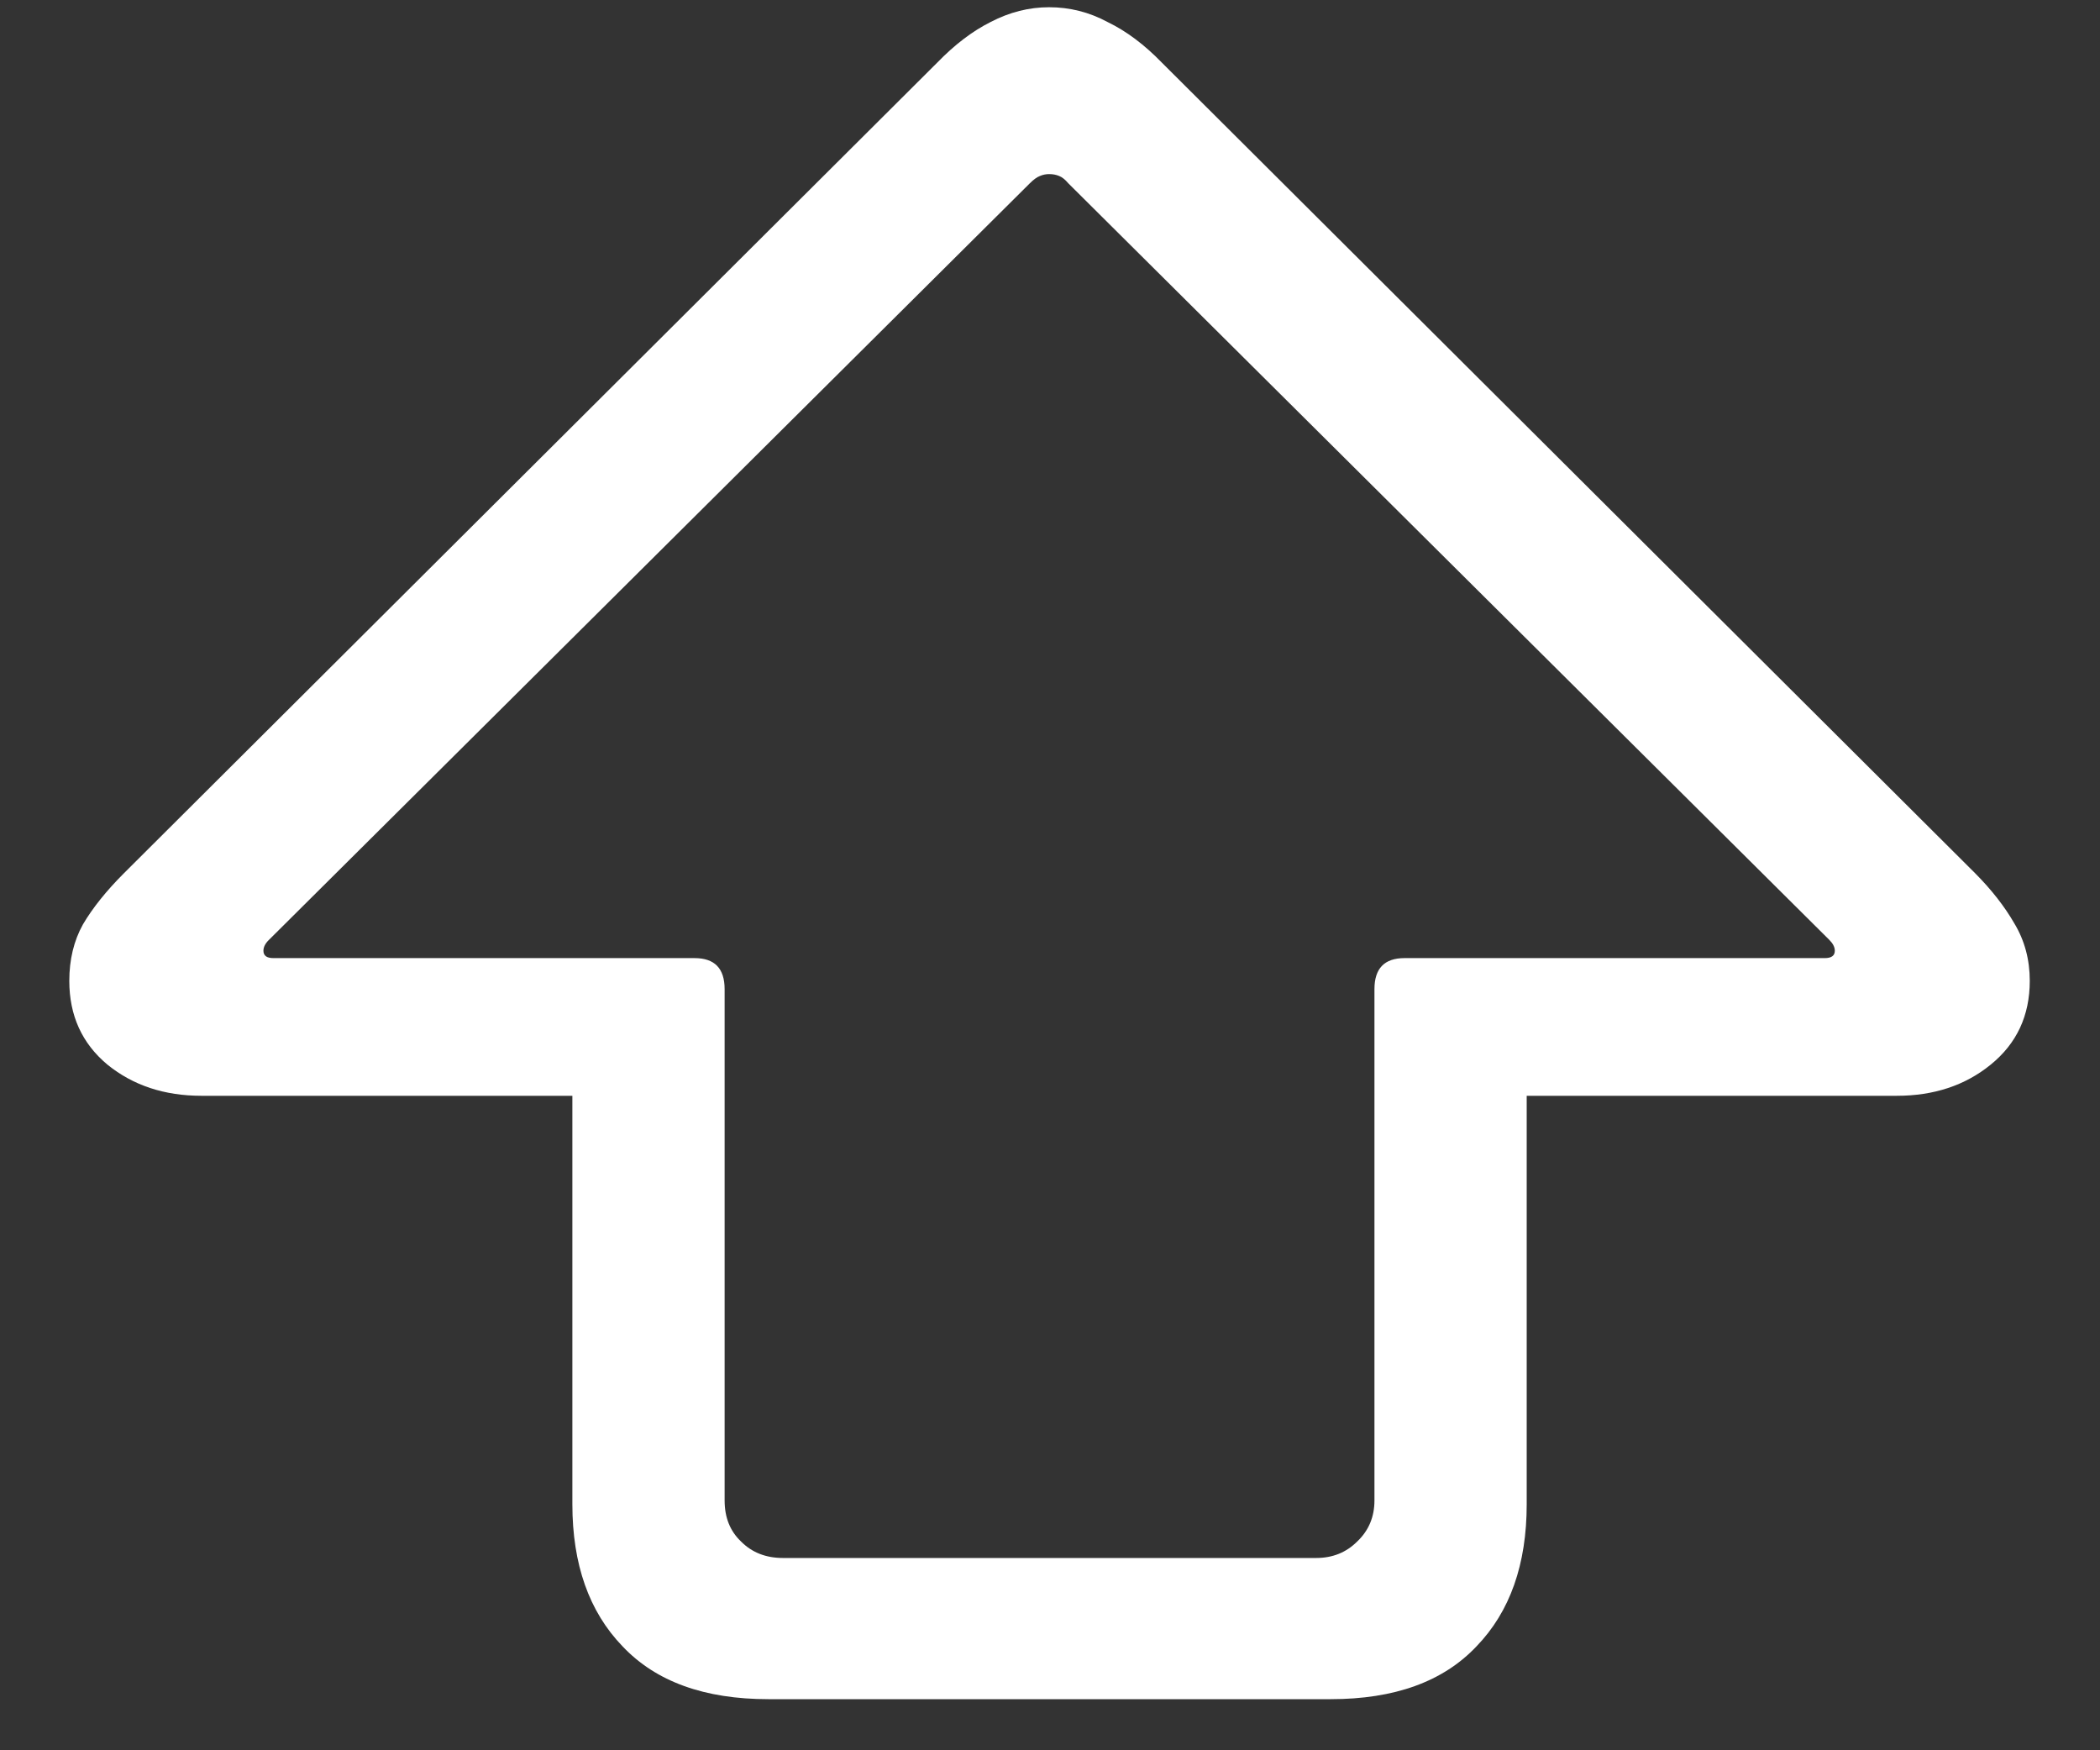 <svg width="18" height="15" viewBox="0 0 18 15" fill="none" xmlns="http://www.w3.org/2000/svg">
<rect x="0" y="0" width="18" height="15" fill="#333333" stroke="none"/>
<path d="M6.586 14.562H11.406C11.953 14.562 12.37 14.412 12.656 14.109C12.943 13.812 13.086 13.406 13.086 12.891V9.391H16.258C16.576 9.391 16.844 9.302 17.062 9.125C17.287 8.943 17.398 8.703 17.398 8.406C17.398 8.224 17.354 8.06 17.266 7.914C17.182 7.768 17.07 7.625 16.93 7.484L9.961 0.539C9.81 0.383 9.654 0.266 9.492 0.188C9.336 0.104 9.169 0.062 8.992 0.062C8.82 0.062 8.654 0.104 8.492 0.188C8.336 0.266 8.182 0.383 8.031 0.539L1.062 7.484C0.911 7.635 0.794 7.781 0.711 7.922C0.633 8.062 0.594 8.224 0.594 8.406C0.594 8.703 0.703 8.943 0.922 9.125C1.141 9.302 1.409 9.391 1.727 9.391H4.906V12.891C4.906 13.406 5.049 13.812 5.336 14.109C5.622 14.412 6.039 14.562 6.586 14.562ZM6.711 13.352C6.565 13.352 6.445 13.305 6.352 13.211C6.258 13.122 6.211 13.005 6.211 12.859V8.477C6.211 8.299 6.125 8.211 5.953 8.211H2.344C2.286 8.211 2.258 8.19 2.258 8.148C2.258 8.117 2.273 8.086 2.305 8.055L8.828 1.57C8.859 1.539 8.888 1.518 8.914 1.508C8.94 1.497 8.966 1.492 8.992 1.492C9.023 1.492 9.052 1.497 9.078 1.508C9.104 1.518 9.13 1.539 9.156 1.57L15.68 8.055C15.711 8.086 15.727 8.117 15.727 8.148C15.727 8.19 15.698 8.211 15.641 8.211H12.039C11.867 8.211 11.781 8.299 11.781 8.477V12.859C11.781 13 11.732 13.117 11.633 13.211C11.539 13.305 11.422 13.352 11.281 13.352H6.711Z" fill="white"/>
</svg>
